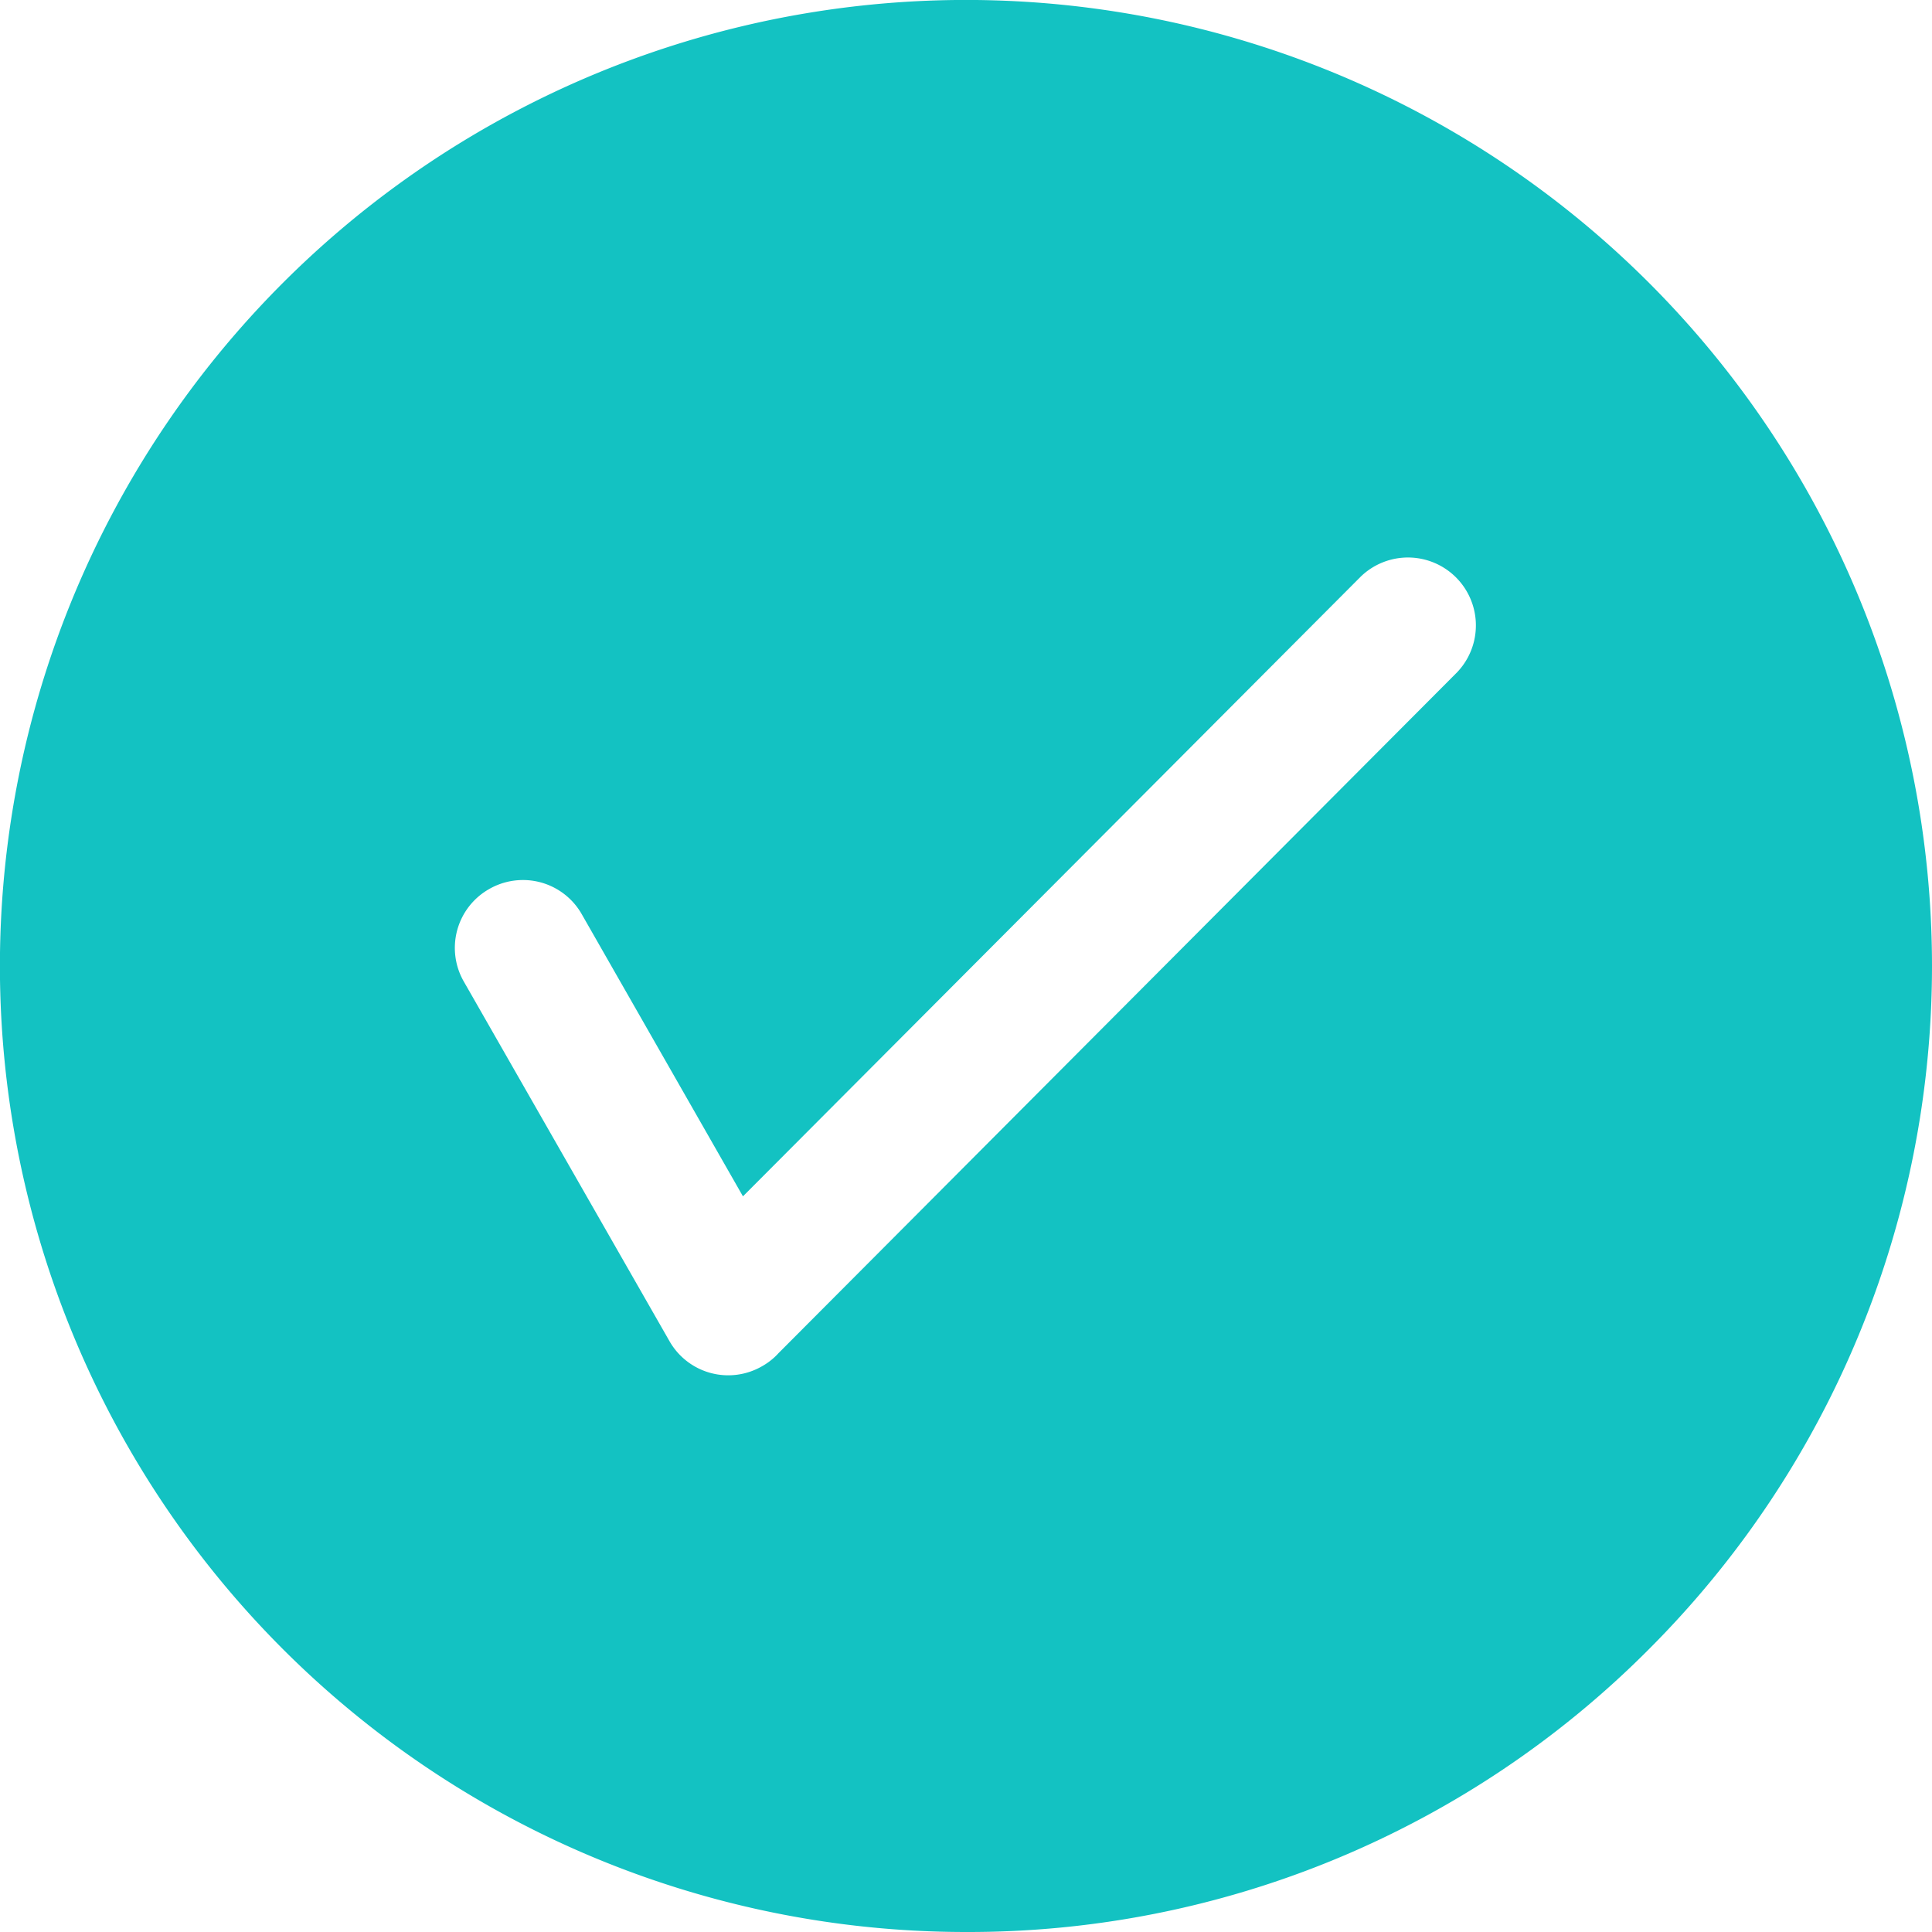 <svg id="check-circle" xmlns="http://www.w3.org/2000/svg" width="40" height="40" viewBox="0 0 40 40">
  <path id="Shape" d="M20,40A20,20,0,0,1,5.857,5.857,20,20,0,0,1,34.142,34.142,19.87,19.87,0,0,1,20,40ZM10.827,18.22a1.406,1.406,0,0,0-.7.187,1.4,1.4,0,0,0-.523,1.917l4.254,7.438a1.4,1.4,0,0,0,1.917.526,1.354,1.354,0,0,0,.333-.261.147.147,0,0,1,.015-.016l14.043-14.09a1.406,1.406,0,0,0-1.992-1.984L15.382,24.769,12.046,18.93A1.4,1.4,0,0,0,10.827,18.22Z" fill="#13c2c2"/>
</svg>
